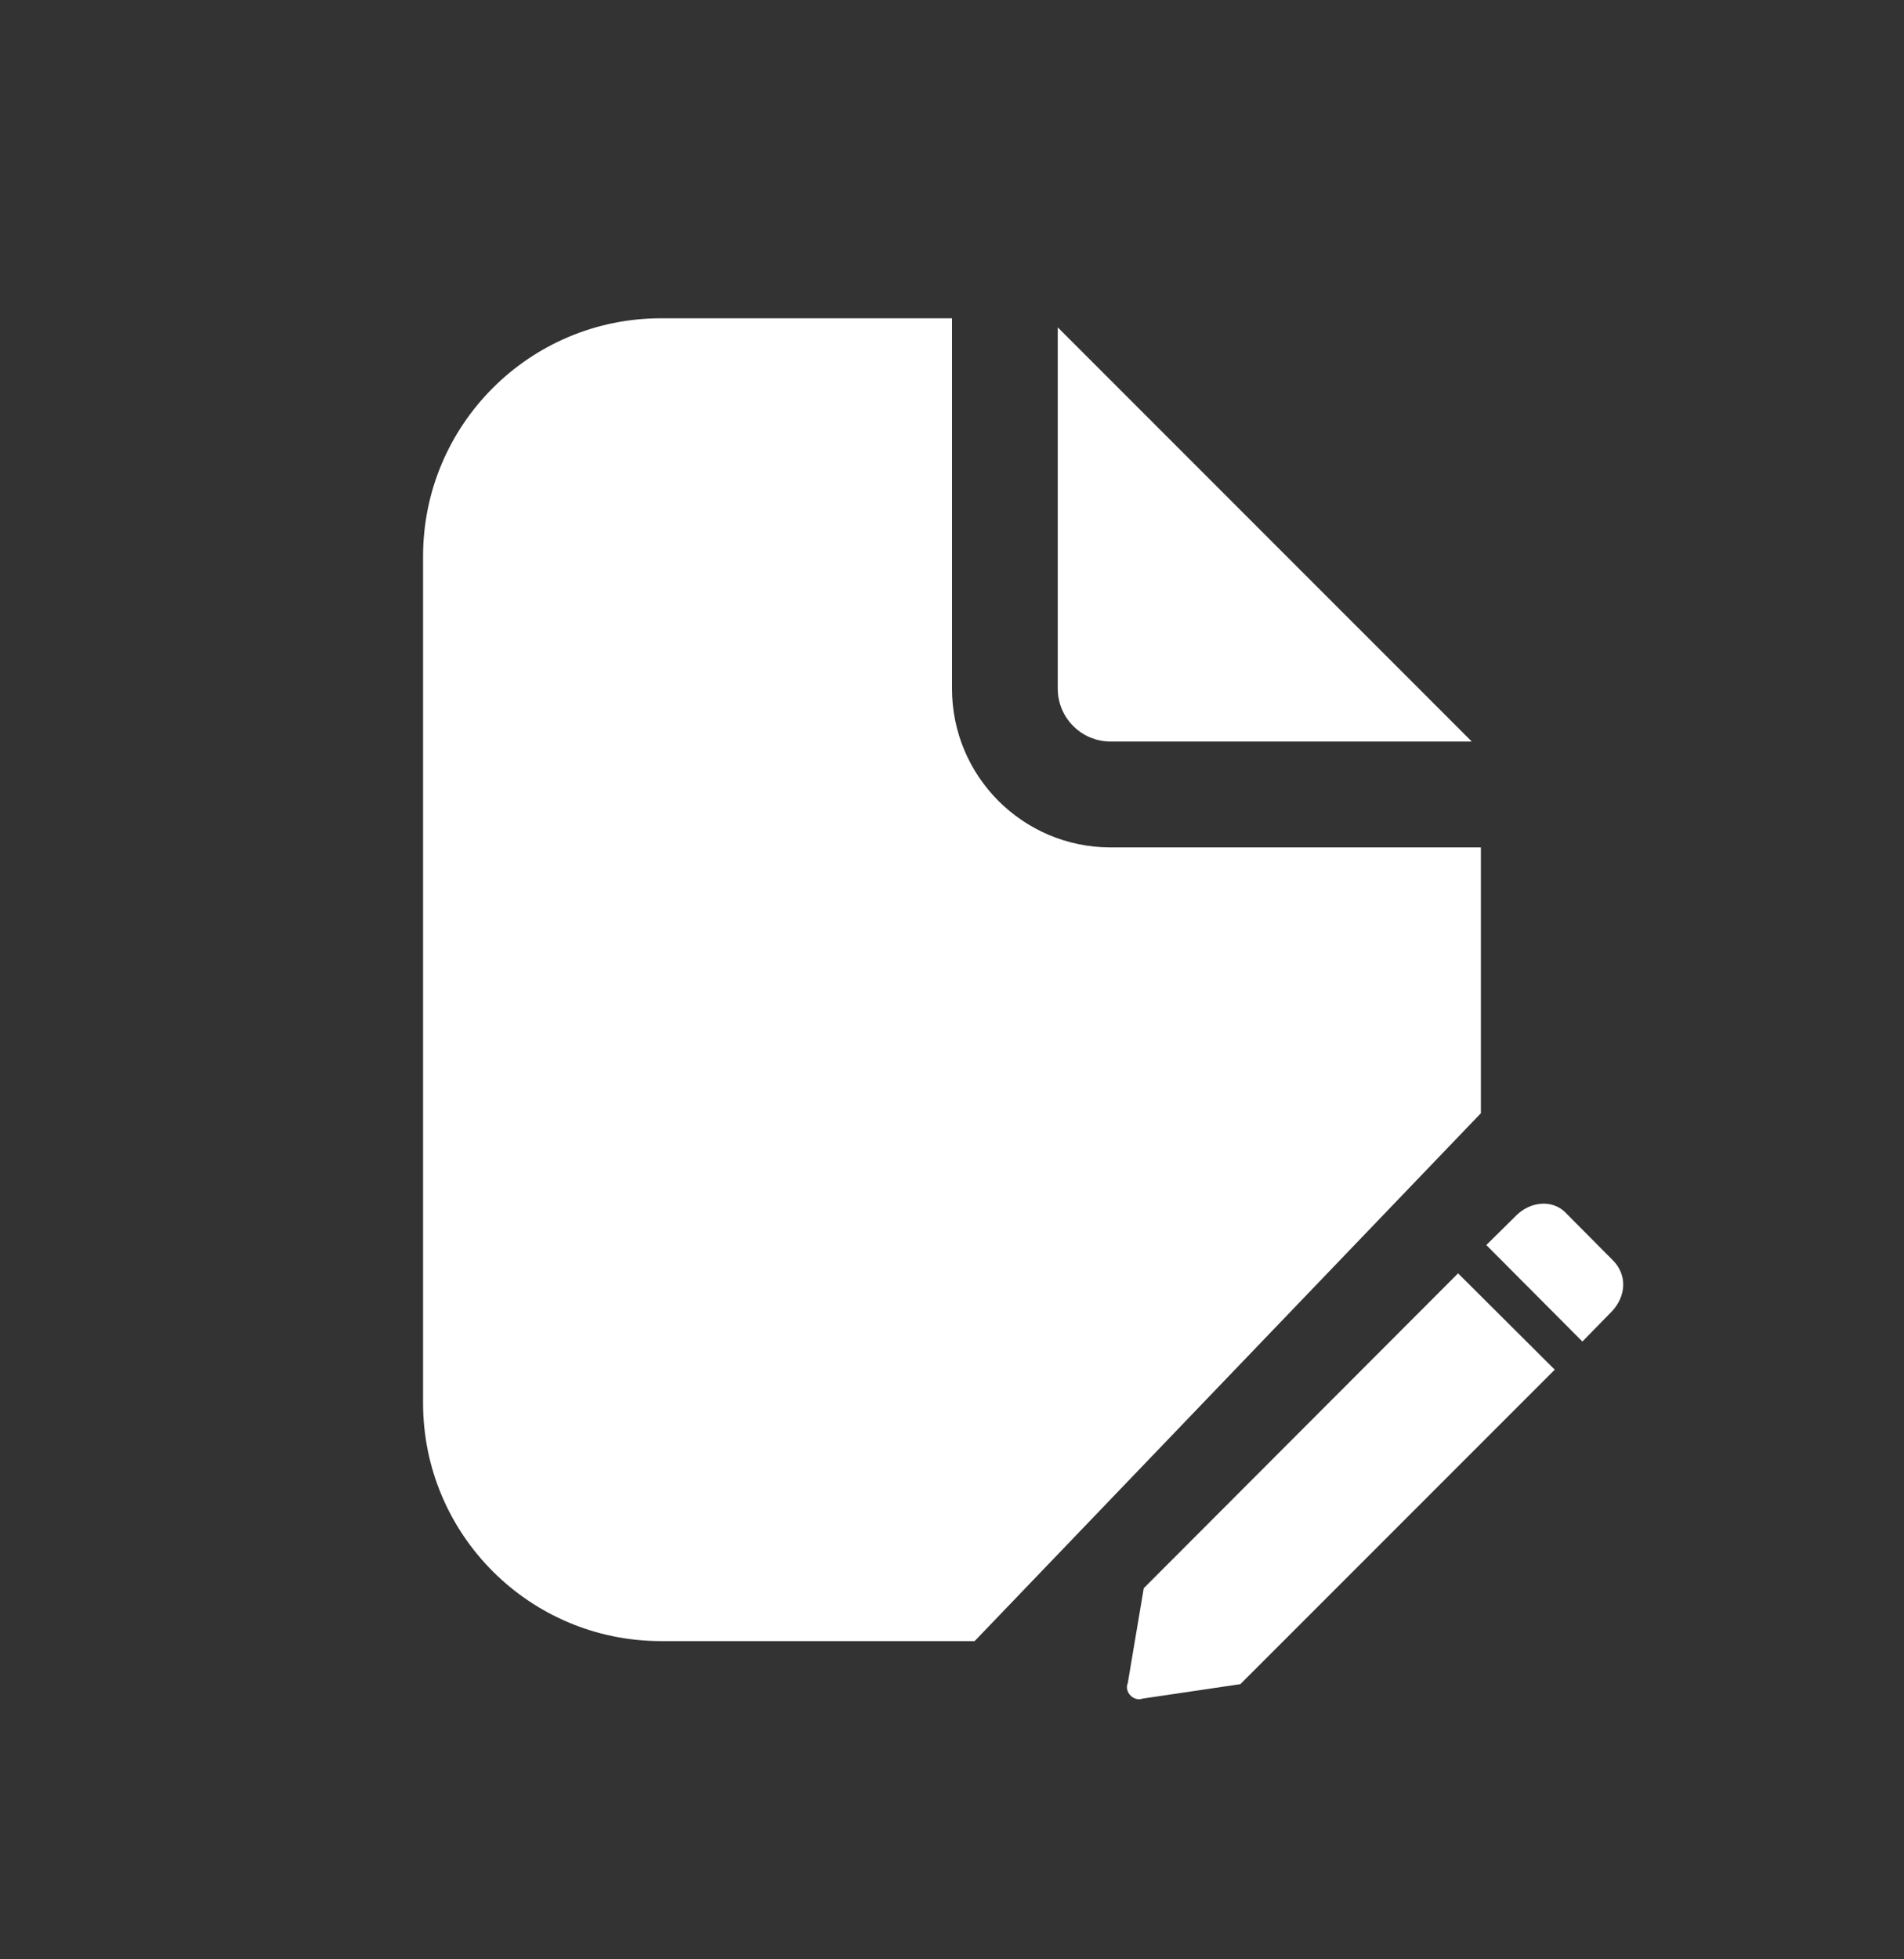 <svg width="35" height="36" viewBox="0 0 35 36" fill="none" xmlns="http://www.w3.org/2000/svg">
<rect x="0" y="0" width="35" height="36" fill="#333333" stroke="none"/>
<path d="M12.152 5.848C9.736 5.848 7.777 7.806 7.777 10.223V25.778C7.777 28.195 9.736 30.153 12.152 30.153H17.916L27.222 20.454V15.57H20.416C18.805 15.57 17.5 14.264 17.5 12.653V5.848H12.152ZM19.444 6.015V12.653C19.444 13.19 19.88 13.625 20.416 13.625H27.055L19.444 6.015ZM28.332 22.117C28.168 22.129 28.002 22.203 27.871 22.334L27.322 22.876L29.088 24.649L29.627 24.098C29.895 23.815 29.916 23.425 29.648 23.156L28.776 22.278C28.656 22.157 28.495 22.106 28.332 22.117ZM26.803 23.396L21.025 29.181L20.731 30.926C20.66 31.089 20.844 31.273 21.007 31.209L22.801 30.944L28.58 25.166L26.803 23.396Z" fill="white"/>
</svg>
